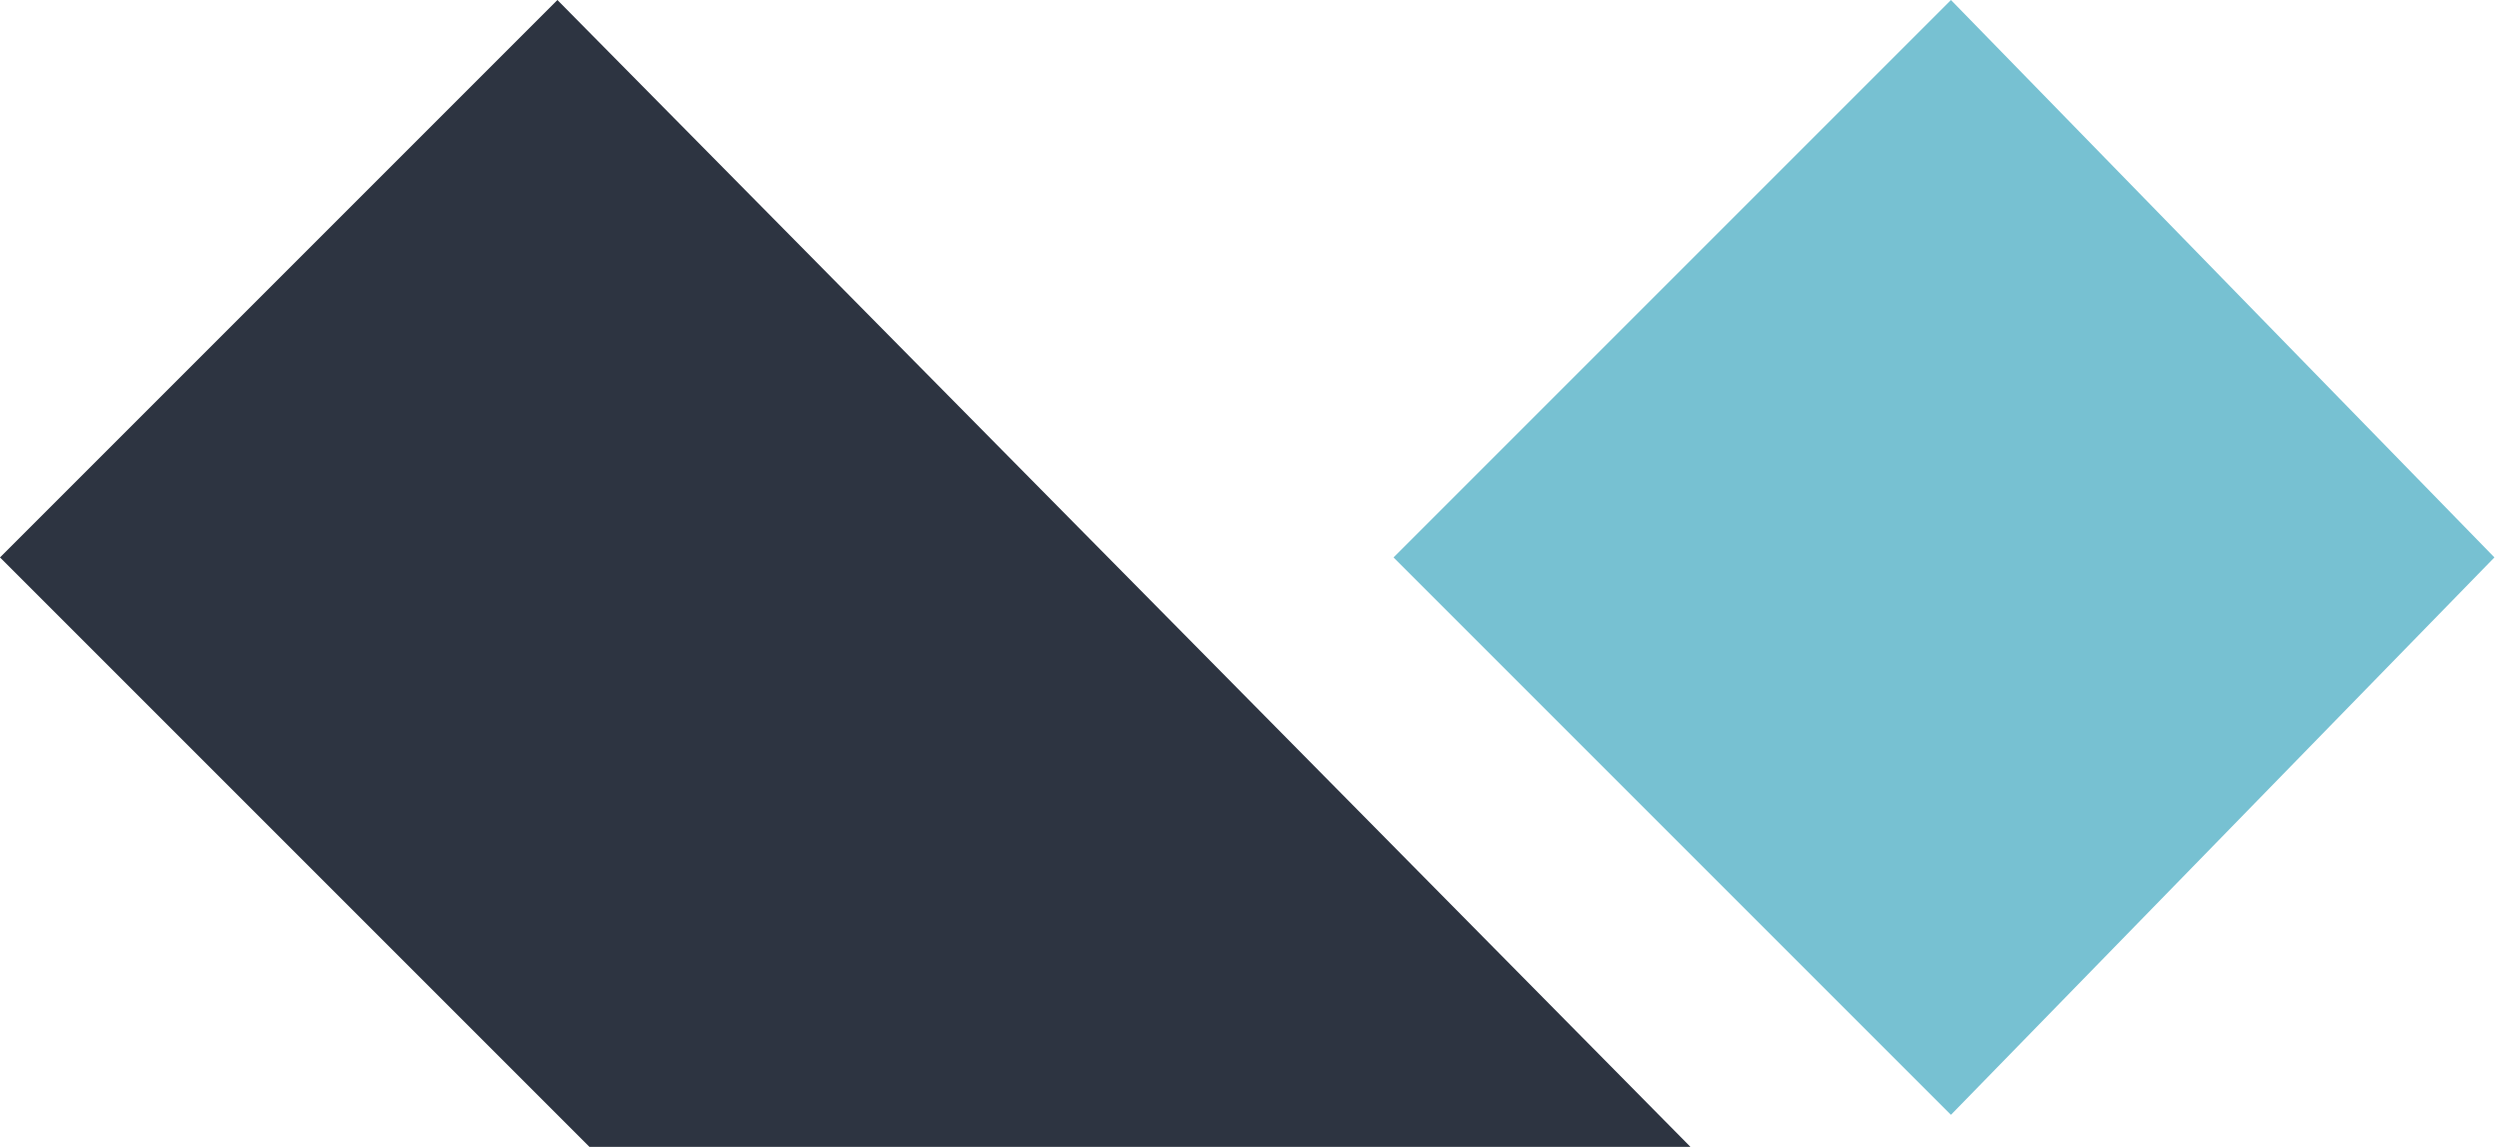 <svg width="179.4" height="82.3" xmlns="http://www.w3.org/2000/svg"><g style="fill:none;fill-rule:evenodd;stroke:none;stroke-width:1"><path fill="#77c1d2" d="m179 40-39 40-40-40 40-40z"/><path fill="#2d3441" d="M122 83H43L0 40 40 0z"/></g></svg>